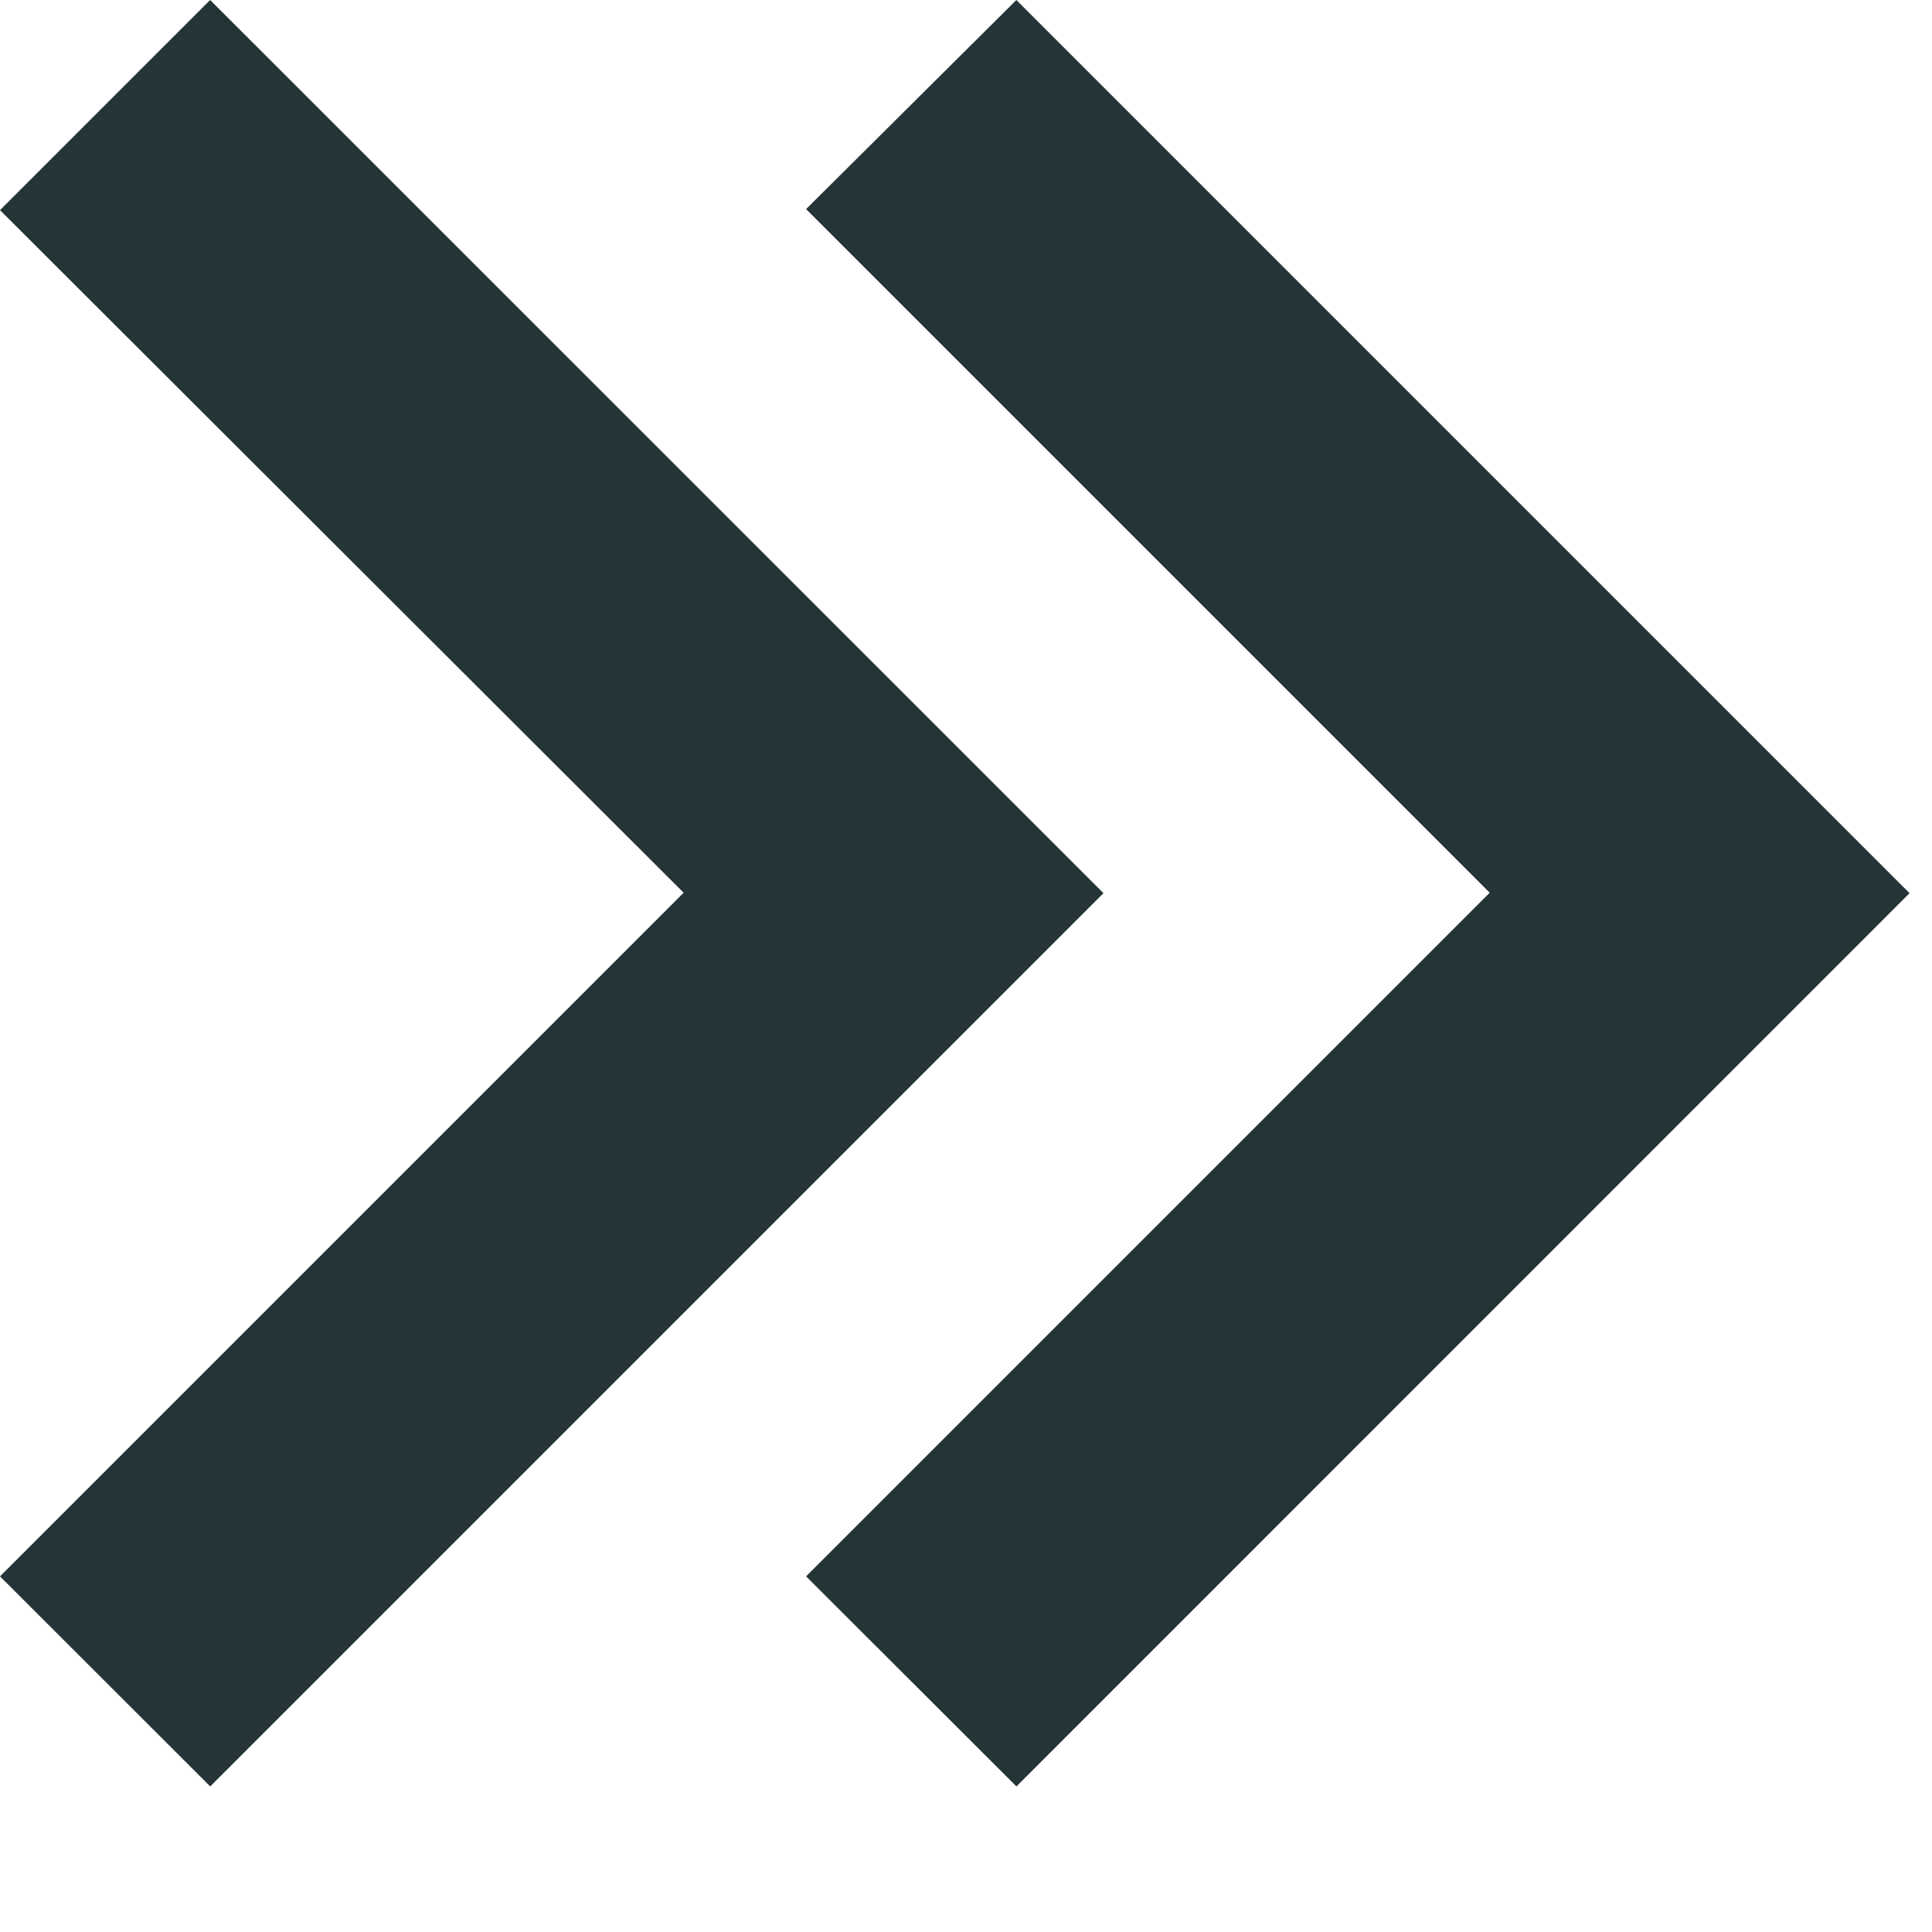 <svg width="13" height="13" viewBox="0 0 13 13" fill="none" xmlns="http://www.w3.org/2000/svg">
<path d="M6.839 12.02L5.424 10.607L10.024 6.007L5.424 1.407L6.839 0L12.849 6.01L6.84 12.02H6.839ZM1.414 12.02L0 10.607L4.6 6.007L0 1.414L1.414 0L7.425 6.01L1.415 12.02H1.414Z" fill="#243437"/>
</svg>
